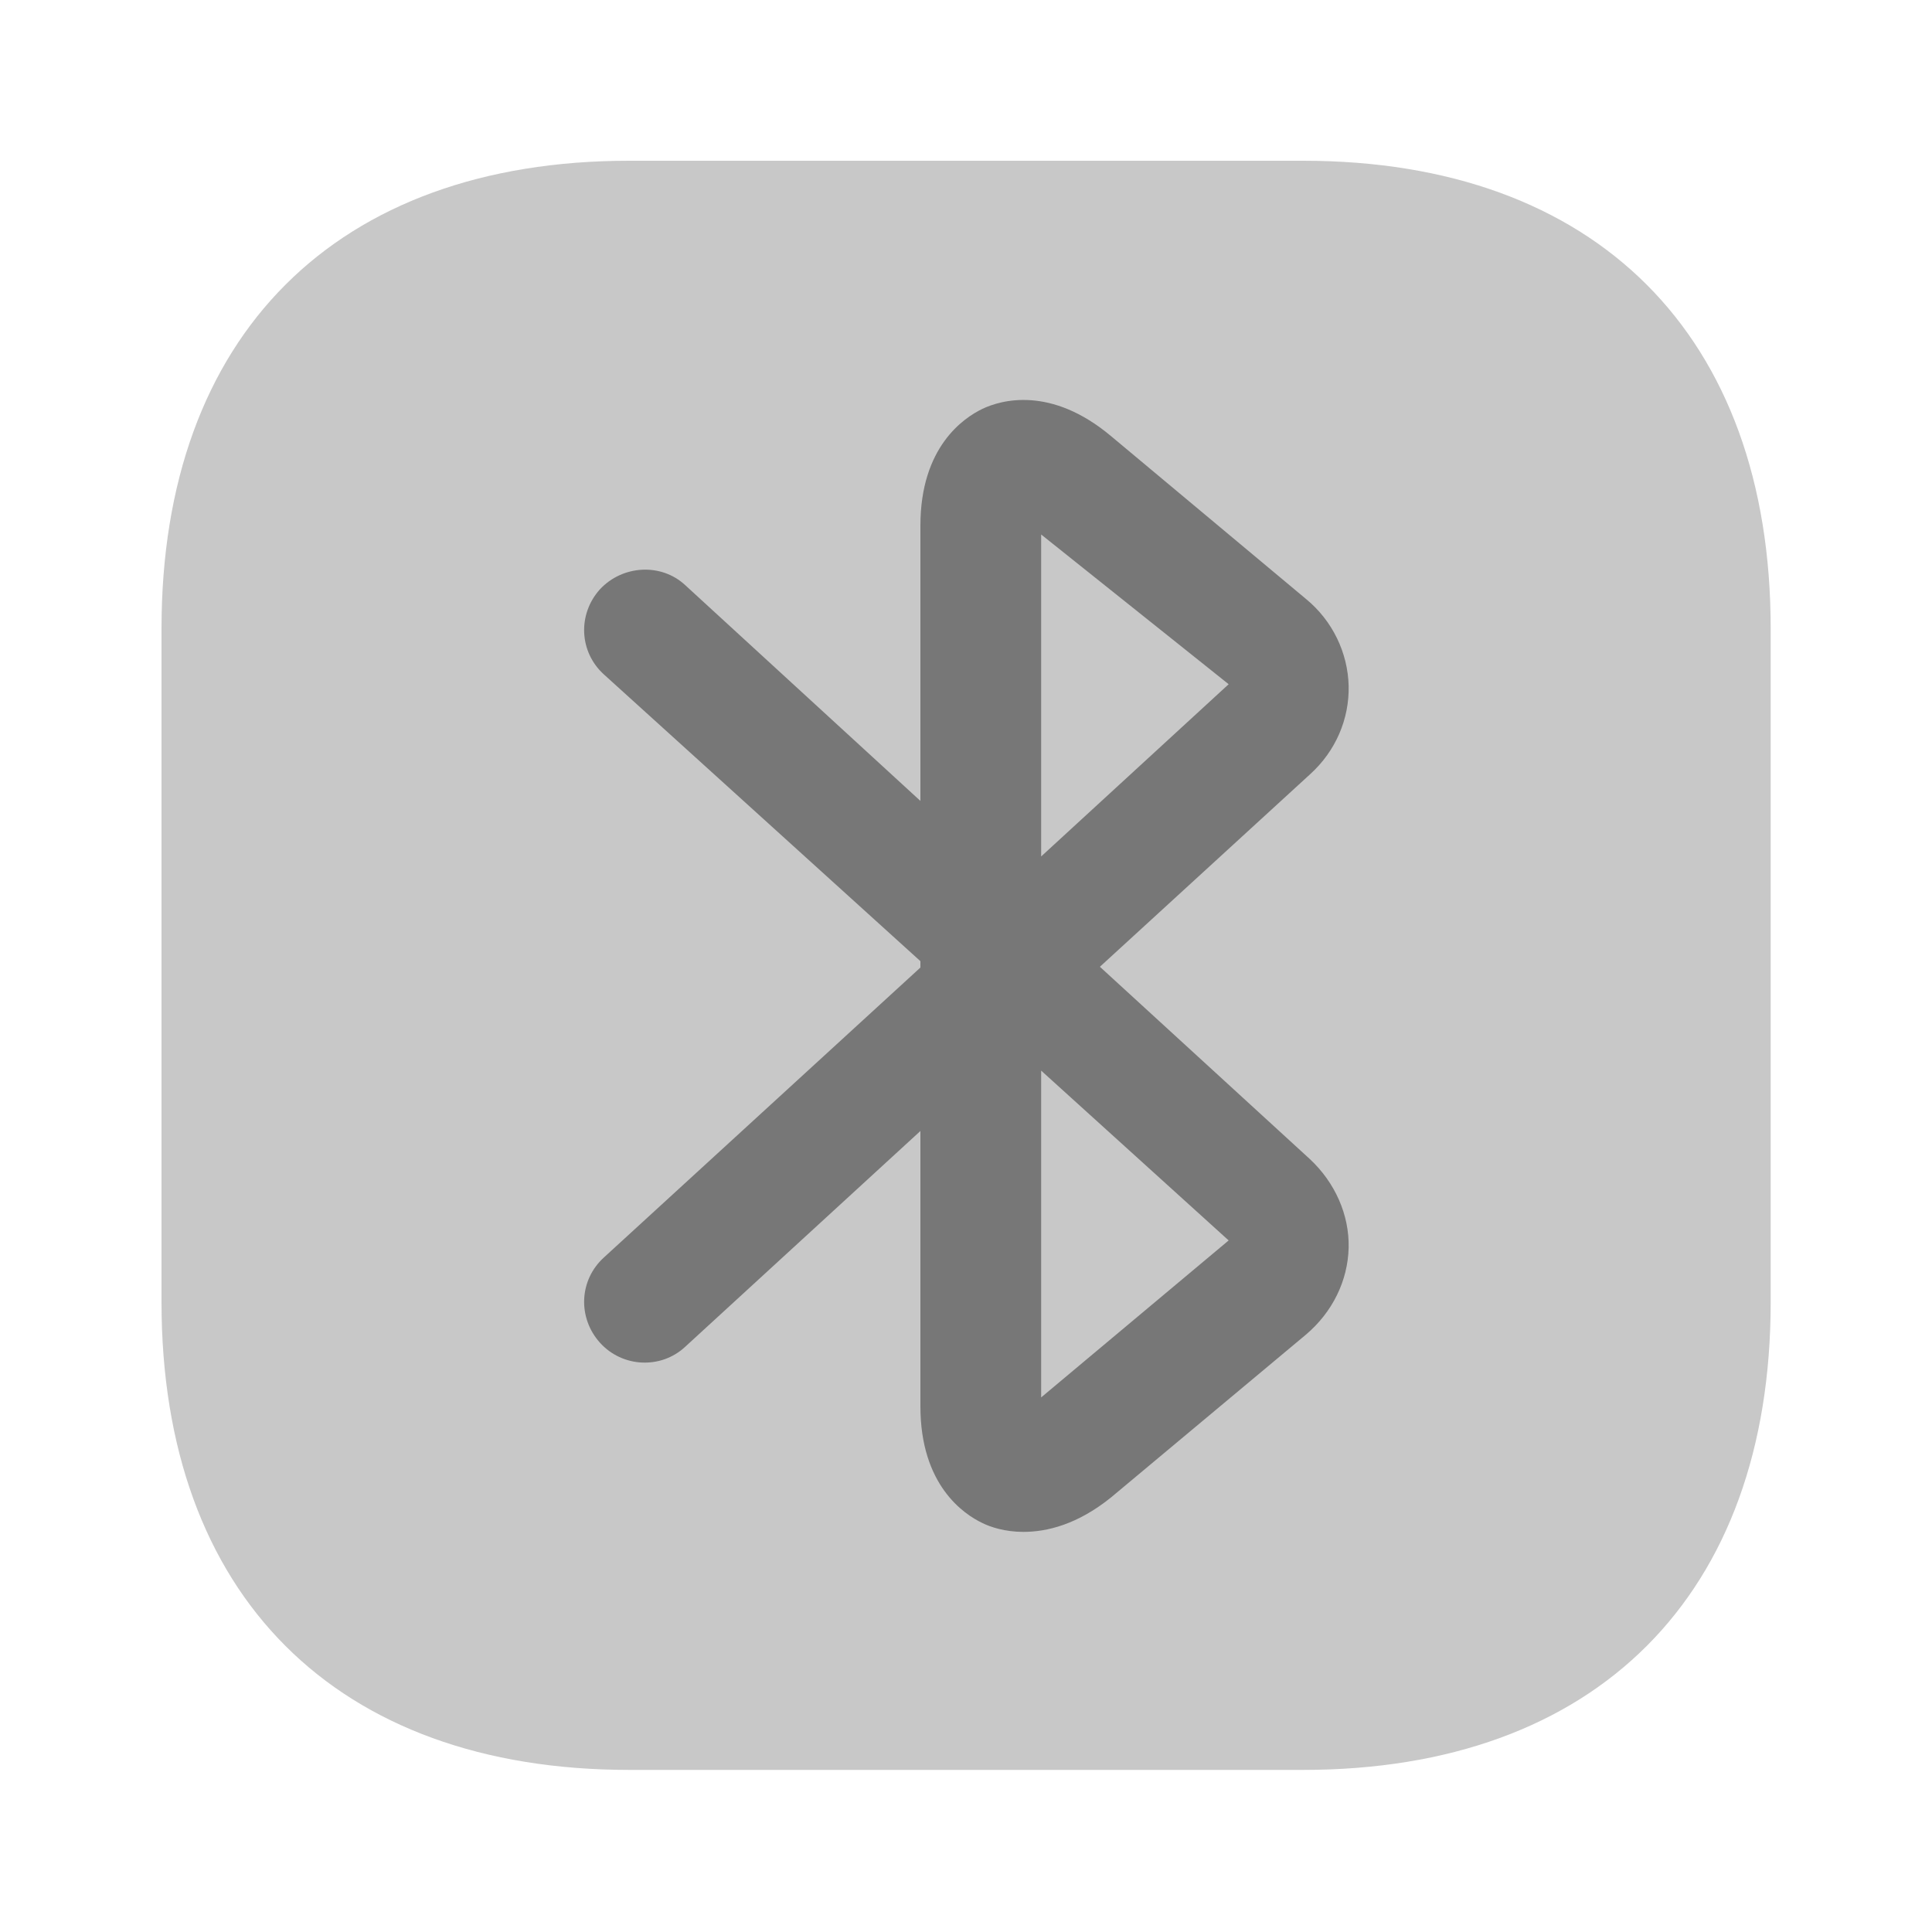<svg width="20" height="20" viewBox="0 0 20 20" fill="none" xmlns="http://www.w3.org/2000/svg">
<path opacity="0.4" d="M13.489 1.664H6.514C3.48 1.664 1.672 3.472 1.672 6.506V13.481C1.672 16.514 3.48 18.322 6.514 18.322H13.489C16.522 18.322 18.33 16.514 18.33 13.481V6.506C18.33 3.472 16.522 1.664 13.489 1.664Z" fill="#777777"/>
<path d="M10.594 15.858C10.403 15.858 10.253 15.808 10.169 15.766C9.978 15.675 9.528 15.375 9.528 14.558V11.708L7.094 13.941C6.844 14.175 6.444 14.158 6.211 13.9C5.978 13.641 5.994 13.25 6.253 13.016L9.528 10.016V9.95L6.253 6.983C5.994 6.75 5.978 6.358 6.211 6.1C6.444 5.85 6.844 5.825 7.094 6.058L9.528 8.291V5.441C9.528 4.625 9.978 4.325 10.169 4.233C10.361 4.141 10.878 3.991 11.503 4.516L13.519 6.2C13.794 6.425 13.953 6.758 13.961 7.1C13.969 7.441 13.828 7.775 13.561 8.016L11.386 10.008L13.561 12C13.819 12.241 13.969 12.575 13.961 12.916C13.953 13.258 13.794 13.583 13.519 13.816L11.503 15.5C11.153 15.783 10.836 15.858 10.594 15.858ZM10.778 11.083V14.466L12.719 12.841L10.778 11.083ZM10.778 5.533V8.866L12.719 7.083L10.778 5.533Z" fill="#777777"/>
</svg>
